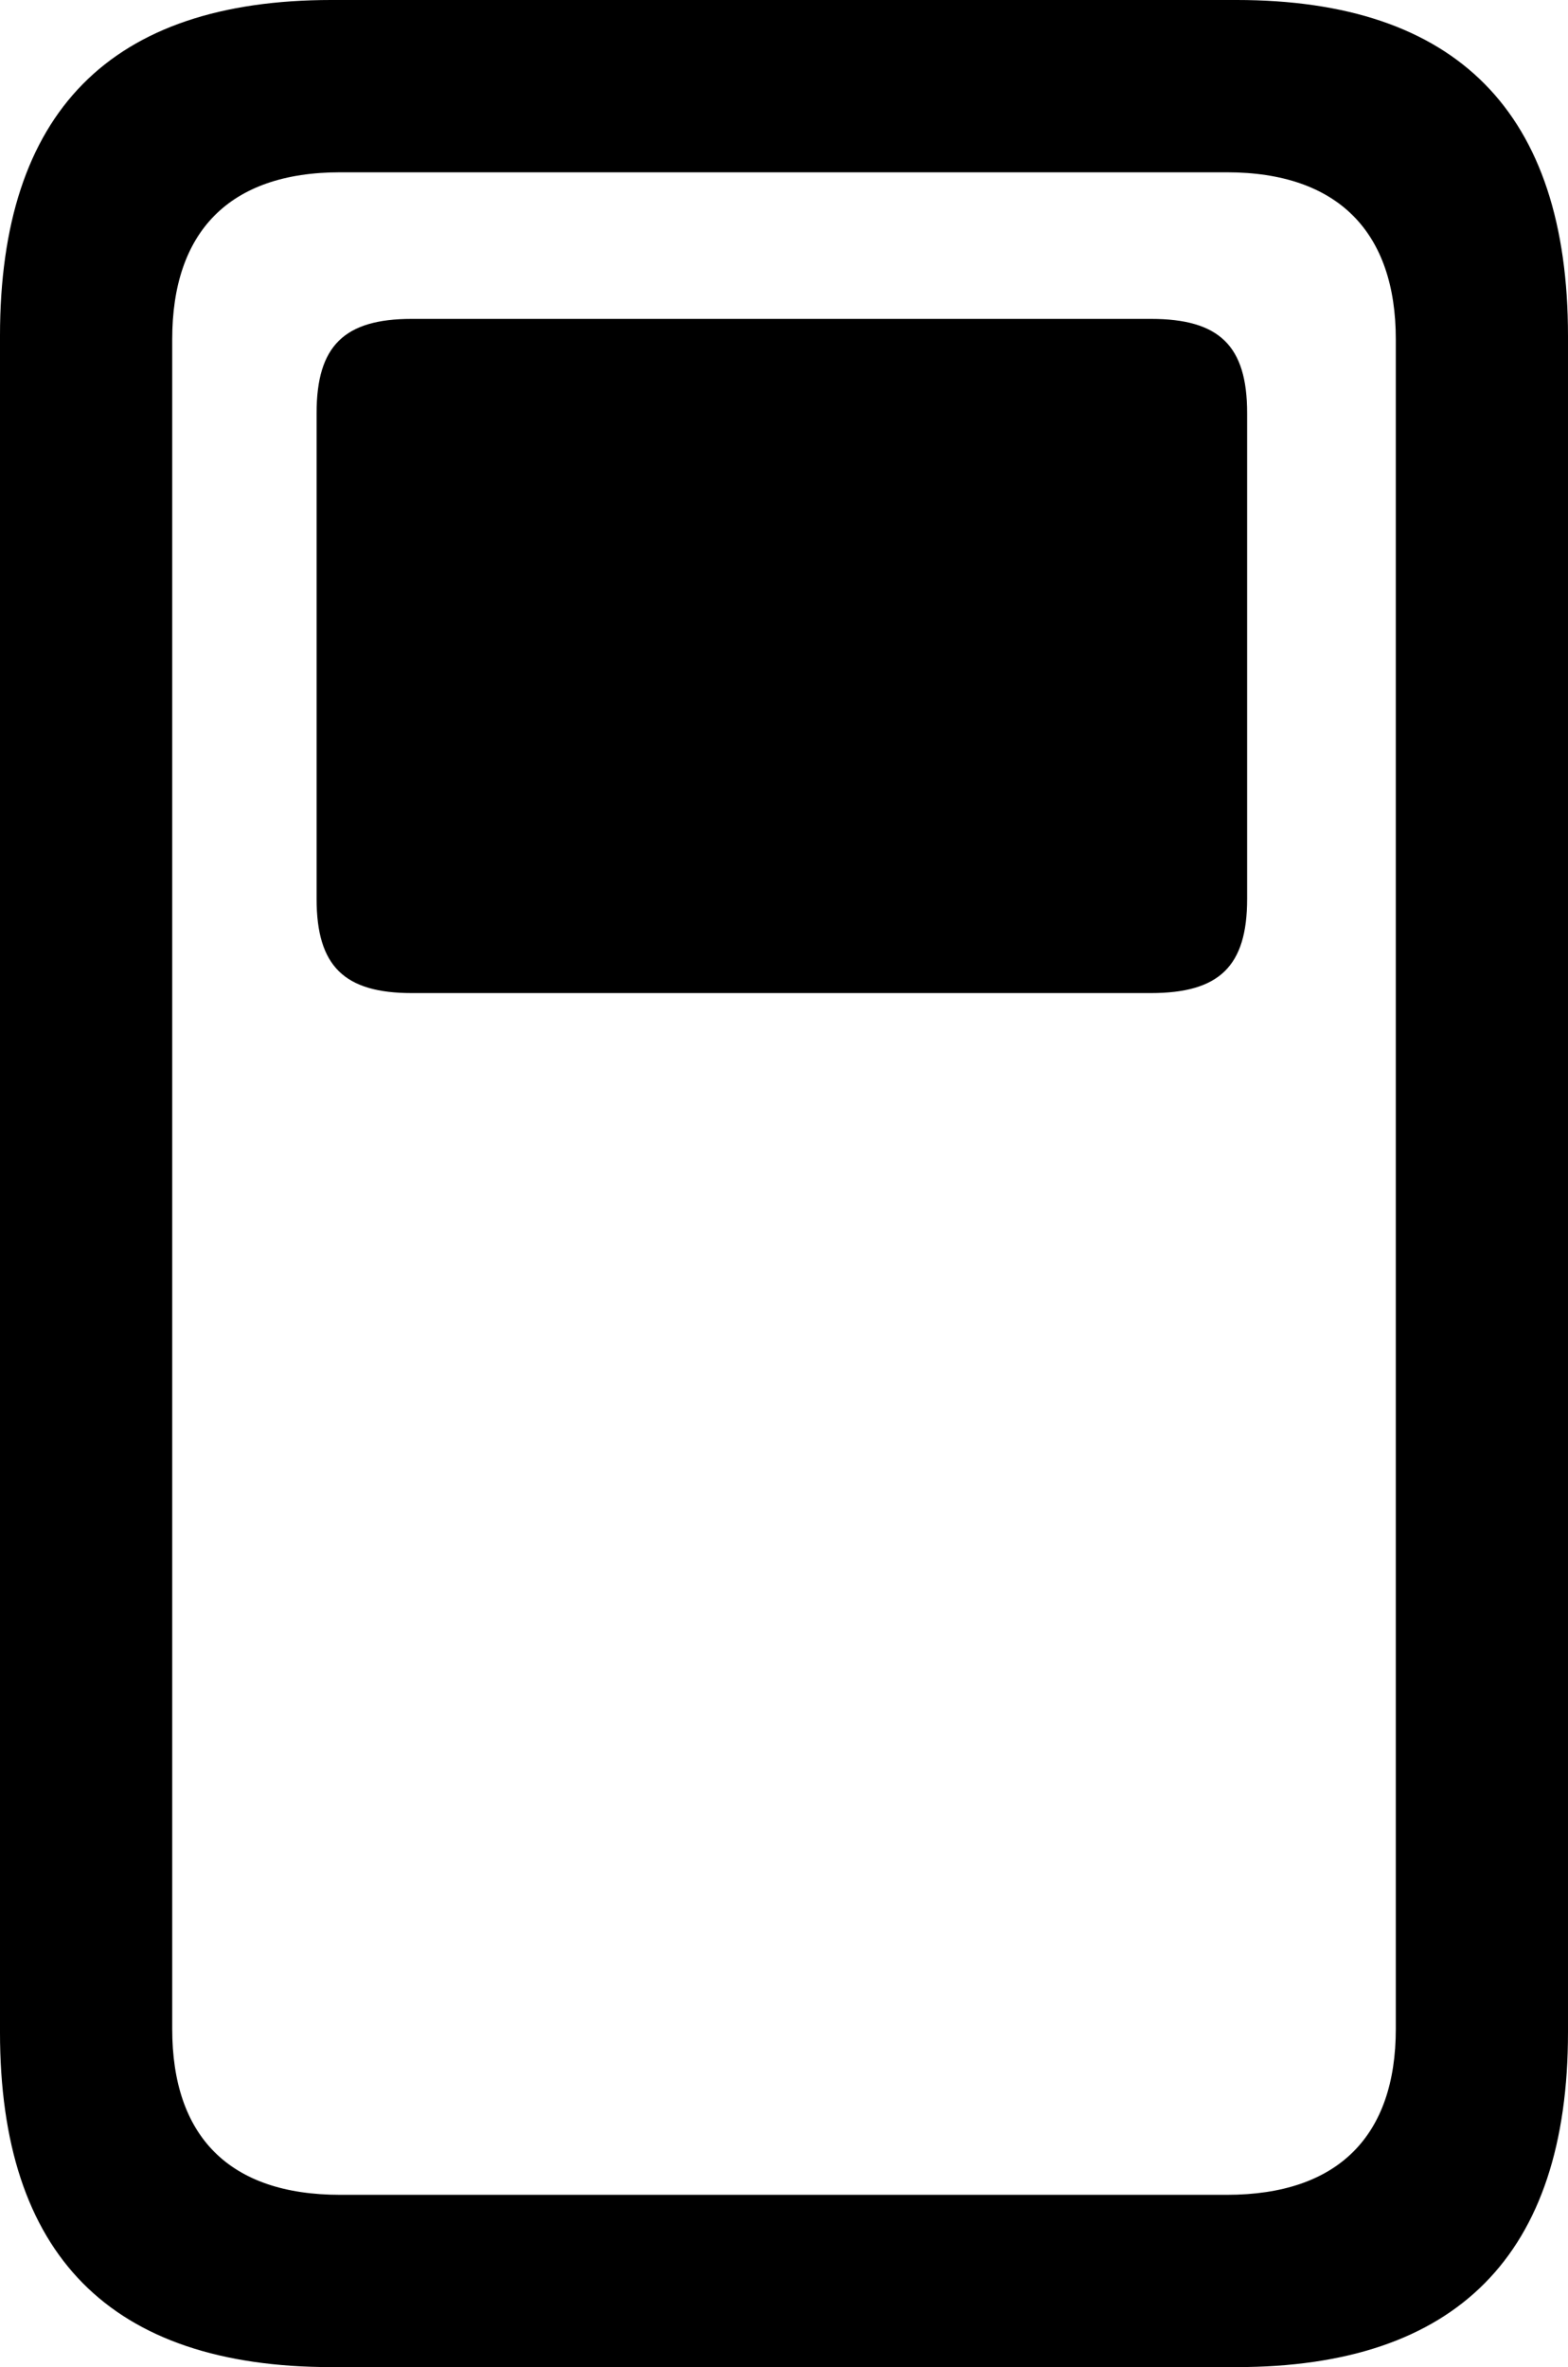 <?xml version="1.0" encoding="UTF-8" standalone="no"?>
<svg xmlns="http://www.w3.org/2000/svg"
     width="715.82" height="1080.078"
     viewBox="0 0 715.82 1080.078"
     fill="currentColor">
  <path d="M151.368 1080.078H564.448C665.038 1080.078 715.818 1028.808 715.818 927.248V153.318C715.818 51.268 665.038 -0.002 564.448 -0.002H151.368C50.288 -0.002 -0.002 51.268 -0.002 153.318V927.248C-0.002 1028.808 50.288 1080.078 151.368 1080.078ZM155.278 1001.468C104.488 1001.468 78.618 974.608 78.618 925.778V154.788C78.618 105.958 104.488 78.618 155.278 78.618H560.058C610.838 78.618 637.208 105.958 637.208 154.788V925.778C637.208 974.608 610.838 1001.468 560.058 1001.468ZM187.988 453.128H525.388C556.638 453.128 569.338 440.918 569.338 410.158V188.478C569.338 157.718 556.638 145.508 525.388 145.508H187.988C157.228 145.508 144.528 157.718 144.528 188.478V410.158C144.528 440.918 157.228 453.128 187.988 453.128Z"/>
</svg>